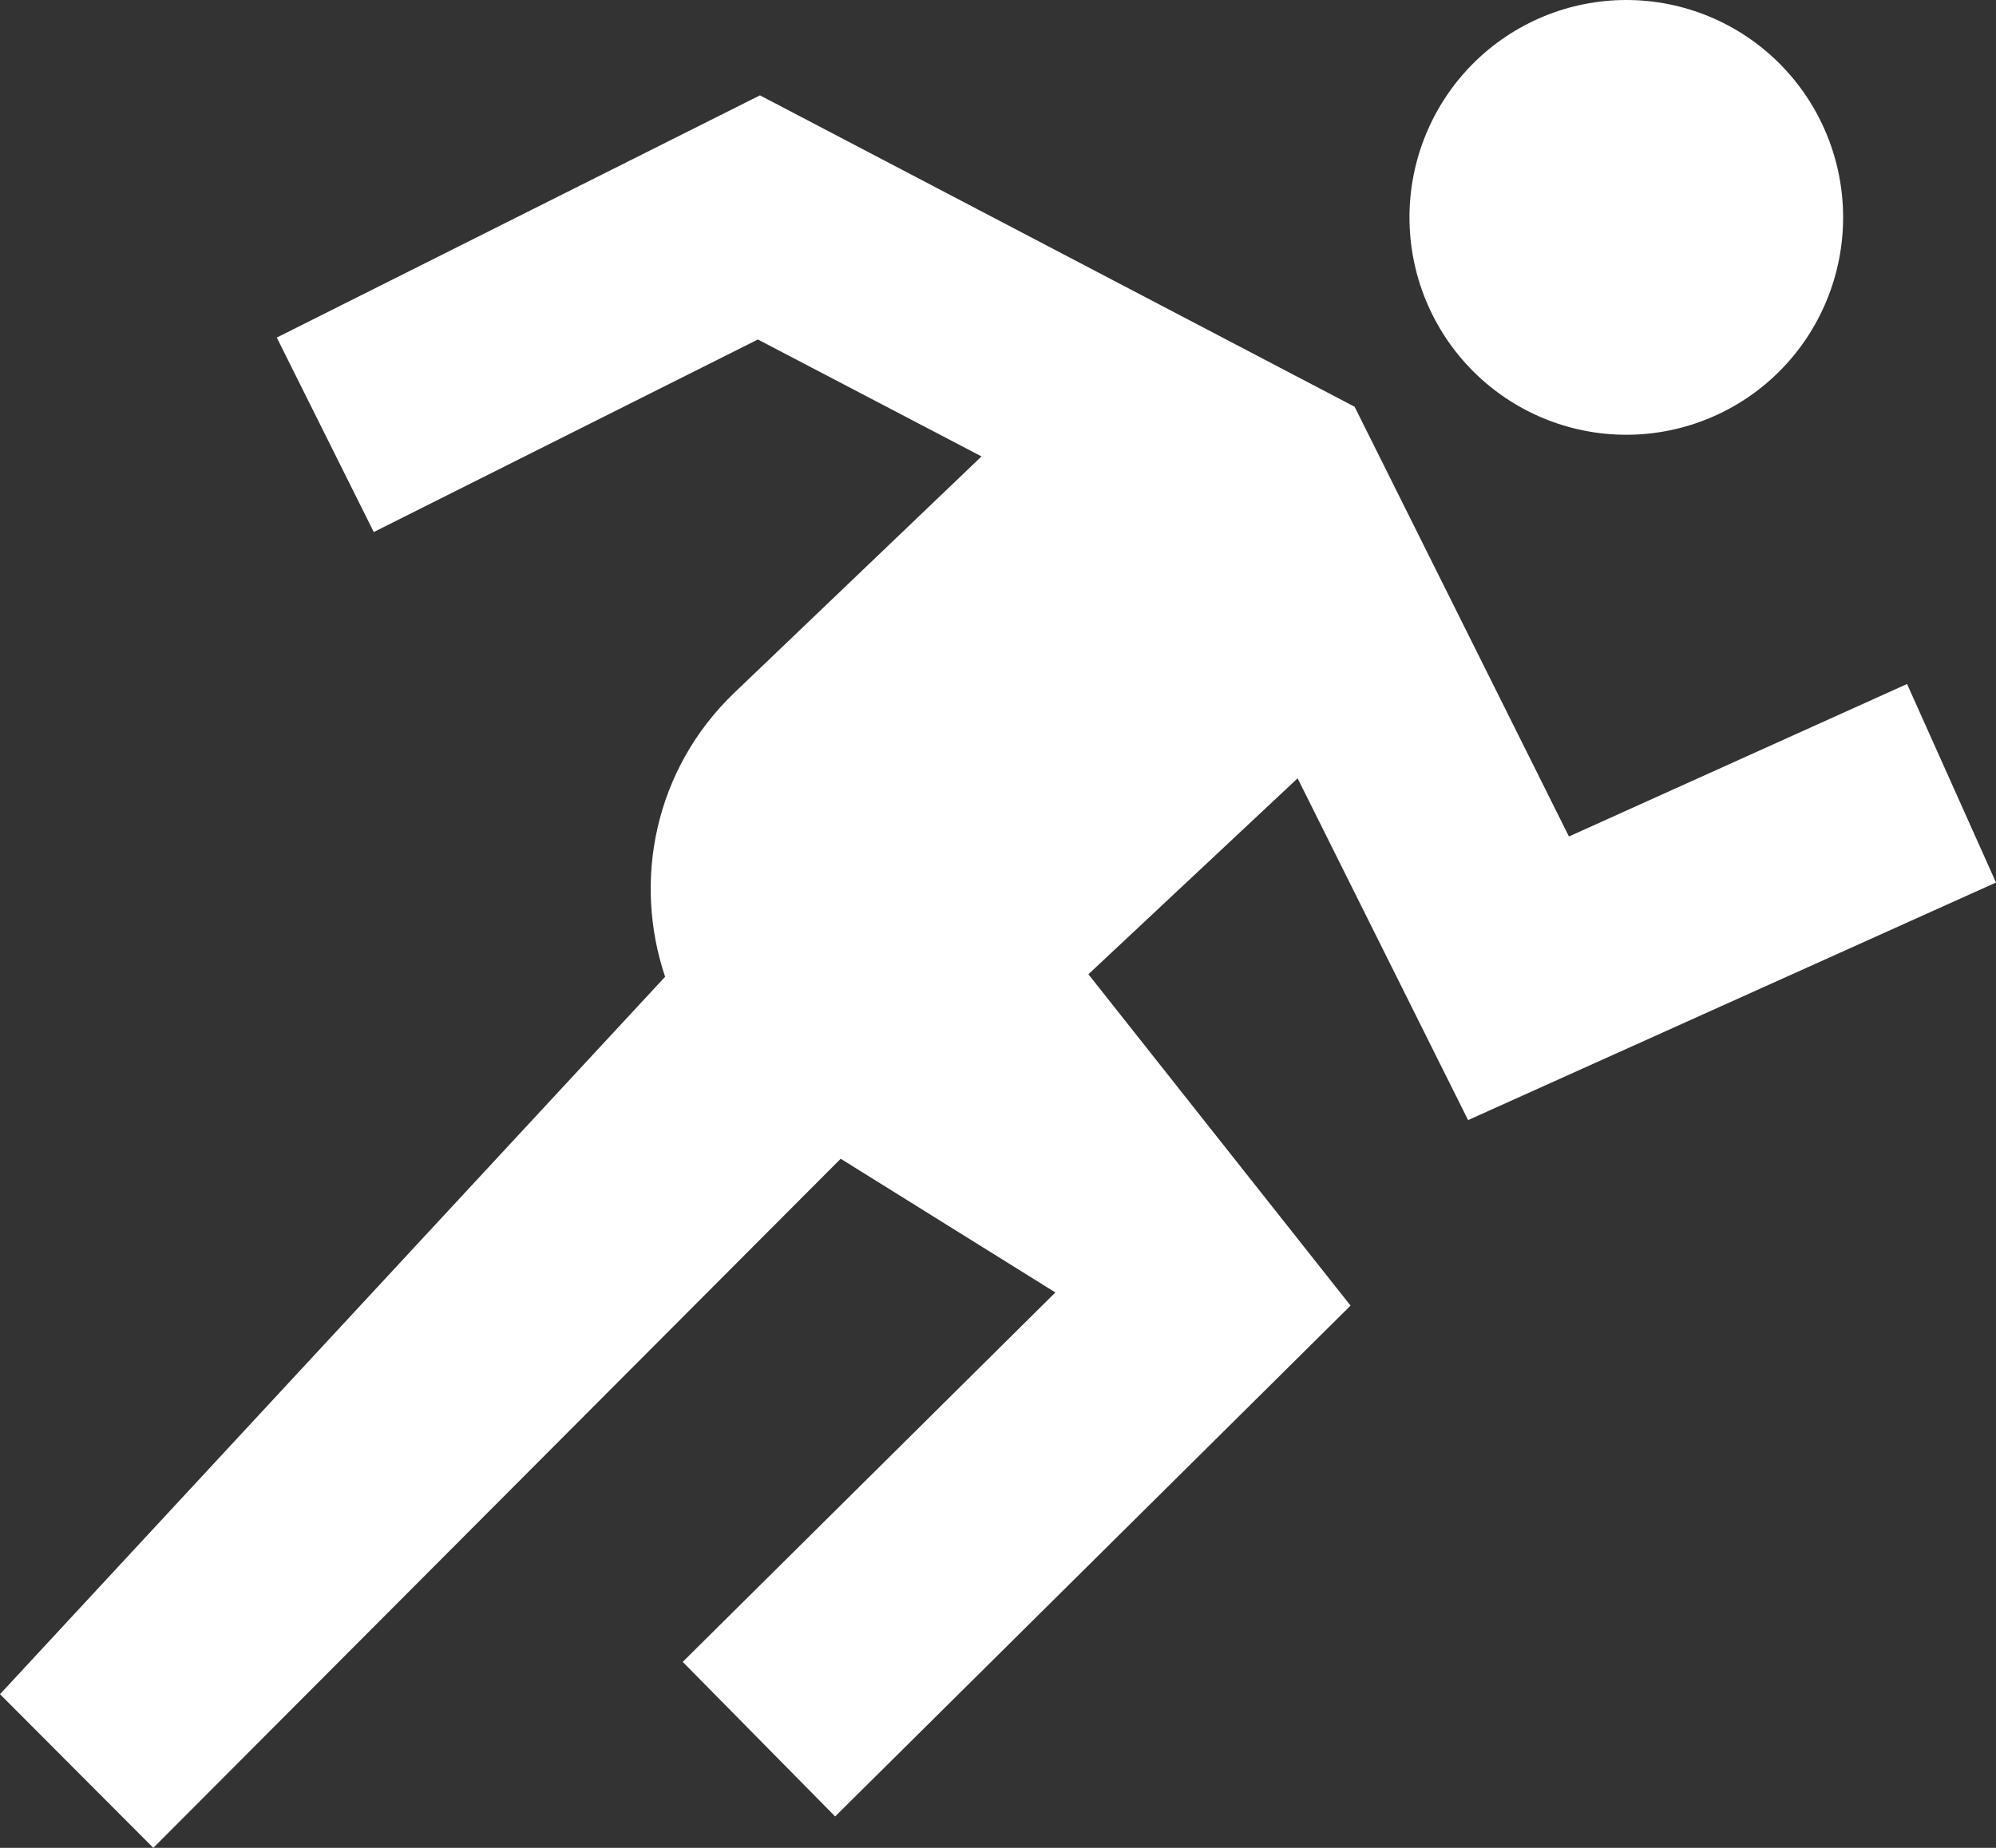 <svg width="27" height="25" viewBox="0 0 27 25" fill="none" xmlns="http://www.w3.org/2000/svg">
<rect x="0" y="0" width="27" height="25" fill="#333333" stroke="none"/>
<path d="M21.999 0C21.221 0 20.475 0.31 19.925 0.861C19.375 1.413 19.066 2.161 19.066 2.941C19.066 3.721 19.375 4.469 19.925 5.021C20.475 5.572 21.221 5.882 21.999 5.882C22.777 5.882 23.523 5.572 24.073 5.021C24.623 4.469 24.932 3.721 24.932 2.941C24.932 2.161 24.623 1.413 24.073 0.861C23.523 0.31 22.777 0 21.999 0ZM10.28 1.29L3.744 4.567L5.056 7.198L10.252 4.593L13.277 6.175L9.937 9.369C8.849 10.409 8.561 11.92 8.997 13.215L0 22.921L2.074 25L11.372 15.677L14.276 17.486L9.235 22.484L11.297 24.575L18.269 17.664L14.723 13.181L17.553 10.53L19.859 15.154L27 11.94L25.797 9.254L21.223 11.317L18.324 5.503L10.28 1.29Z" fill="white"/>
</svg>
